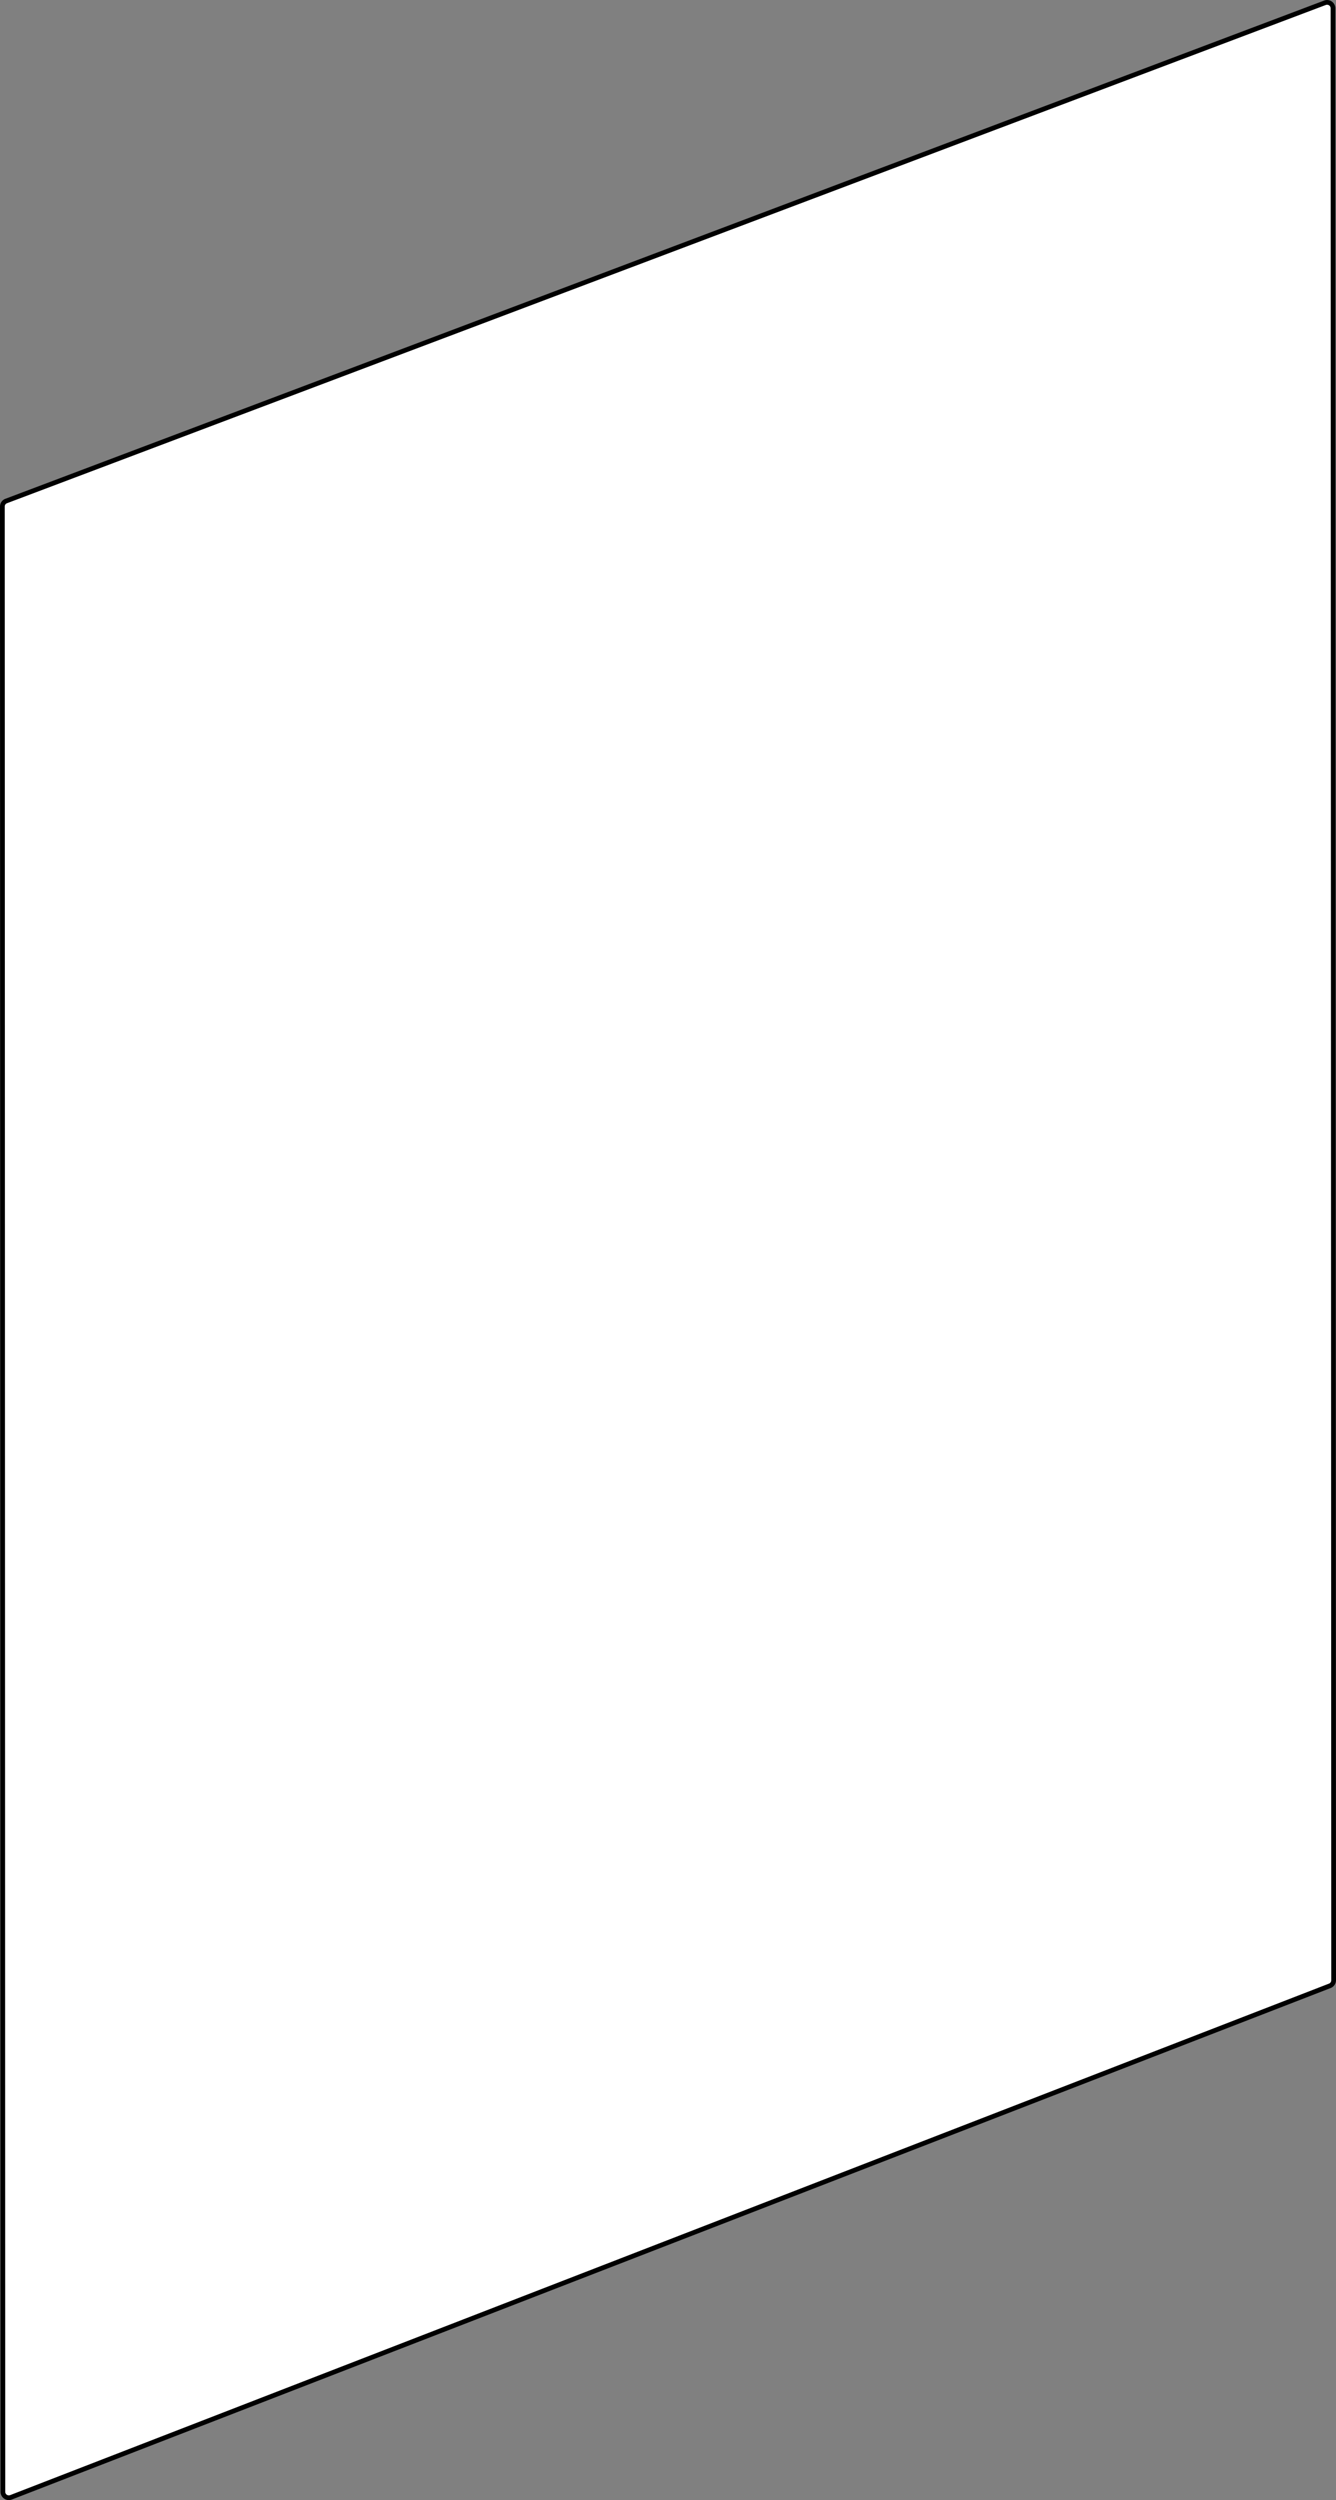 <svg xmlns="http://www.w3.org/2000/svg" viewBox="0 0 282.75 528.99"><rect x="0" y="0" width="282.75" height="528.99" fill="#808080" stroke="none"/><defs><style>.cls-1{fill:#fff;stroke:#000;stroke-miterlimit:10;}</style></defs><title>資產 18</title><g id="圖層_2" data-name="圖層 2"><g id="_2floor" data-name="2floor"><path class="cls-1" d="M2.36,528.39,281.48,420.16a1.28,1.28,0,0,0,.77-1.16L282.11,1.76A1.25,1.25,0,0,0,280.43.58L1.33,106a1.24,1.24,0,0,0-.83,1.18l.11,420A1.26,1.26,0,0,0,2.36,528.39Z"/></g></g></svg>